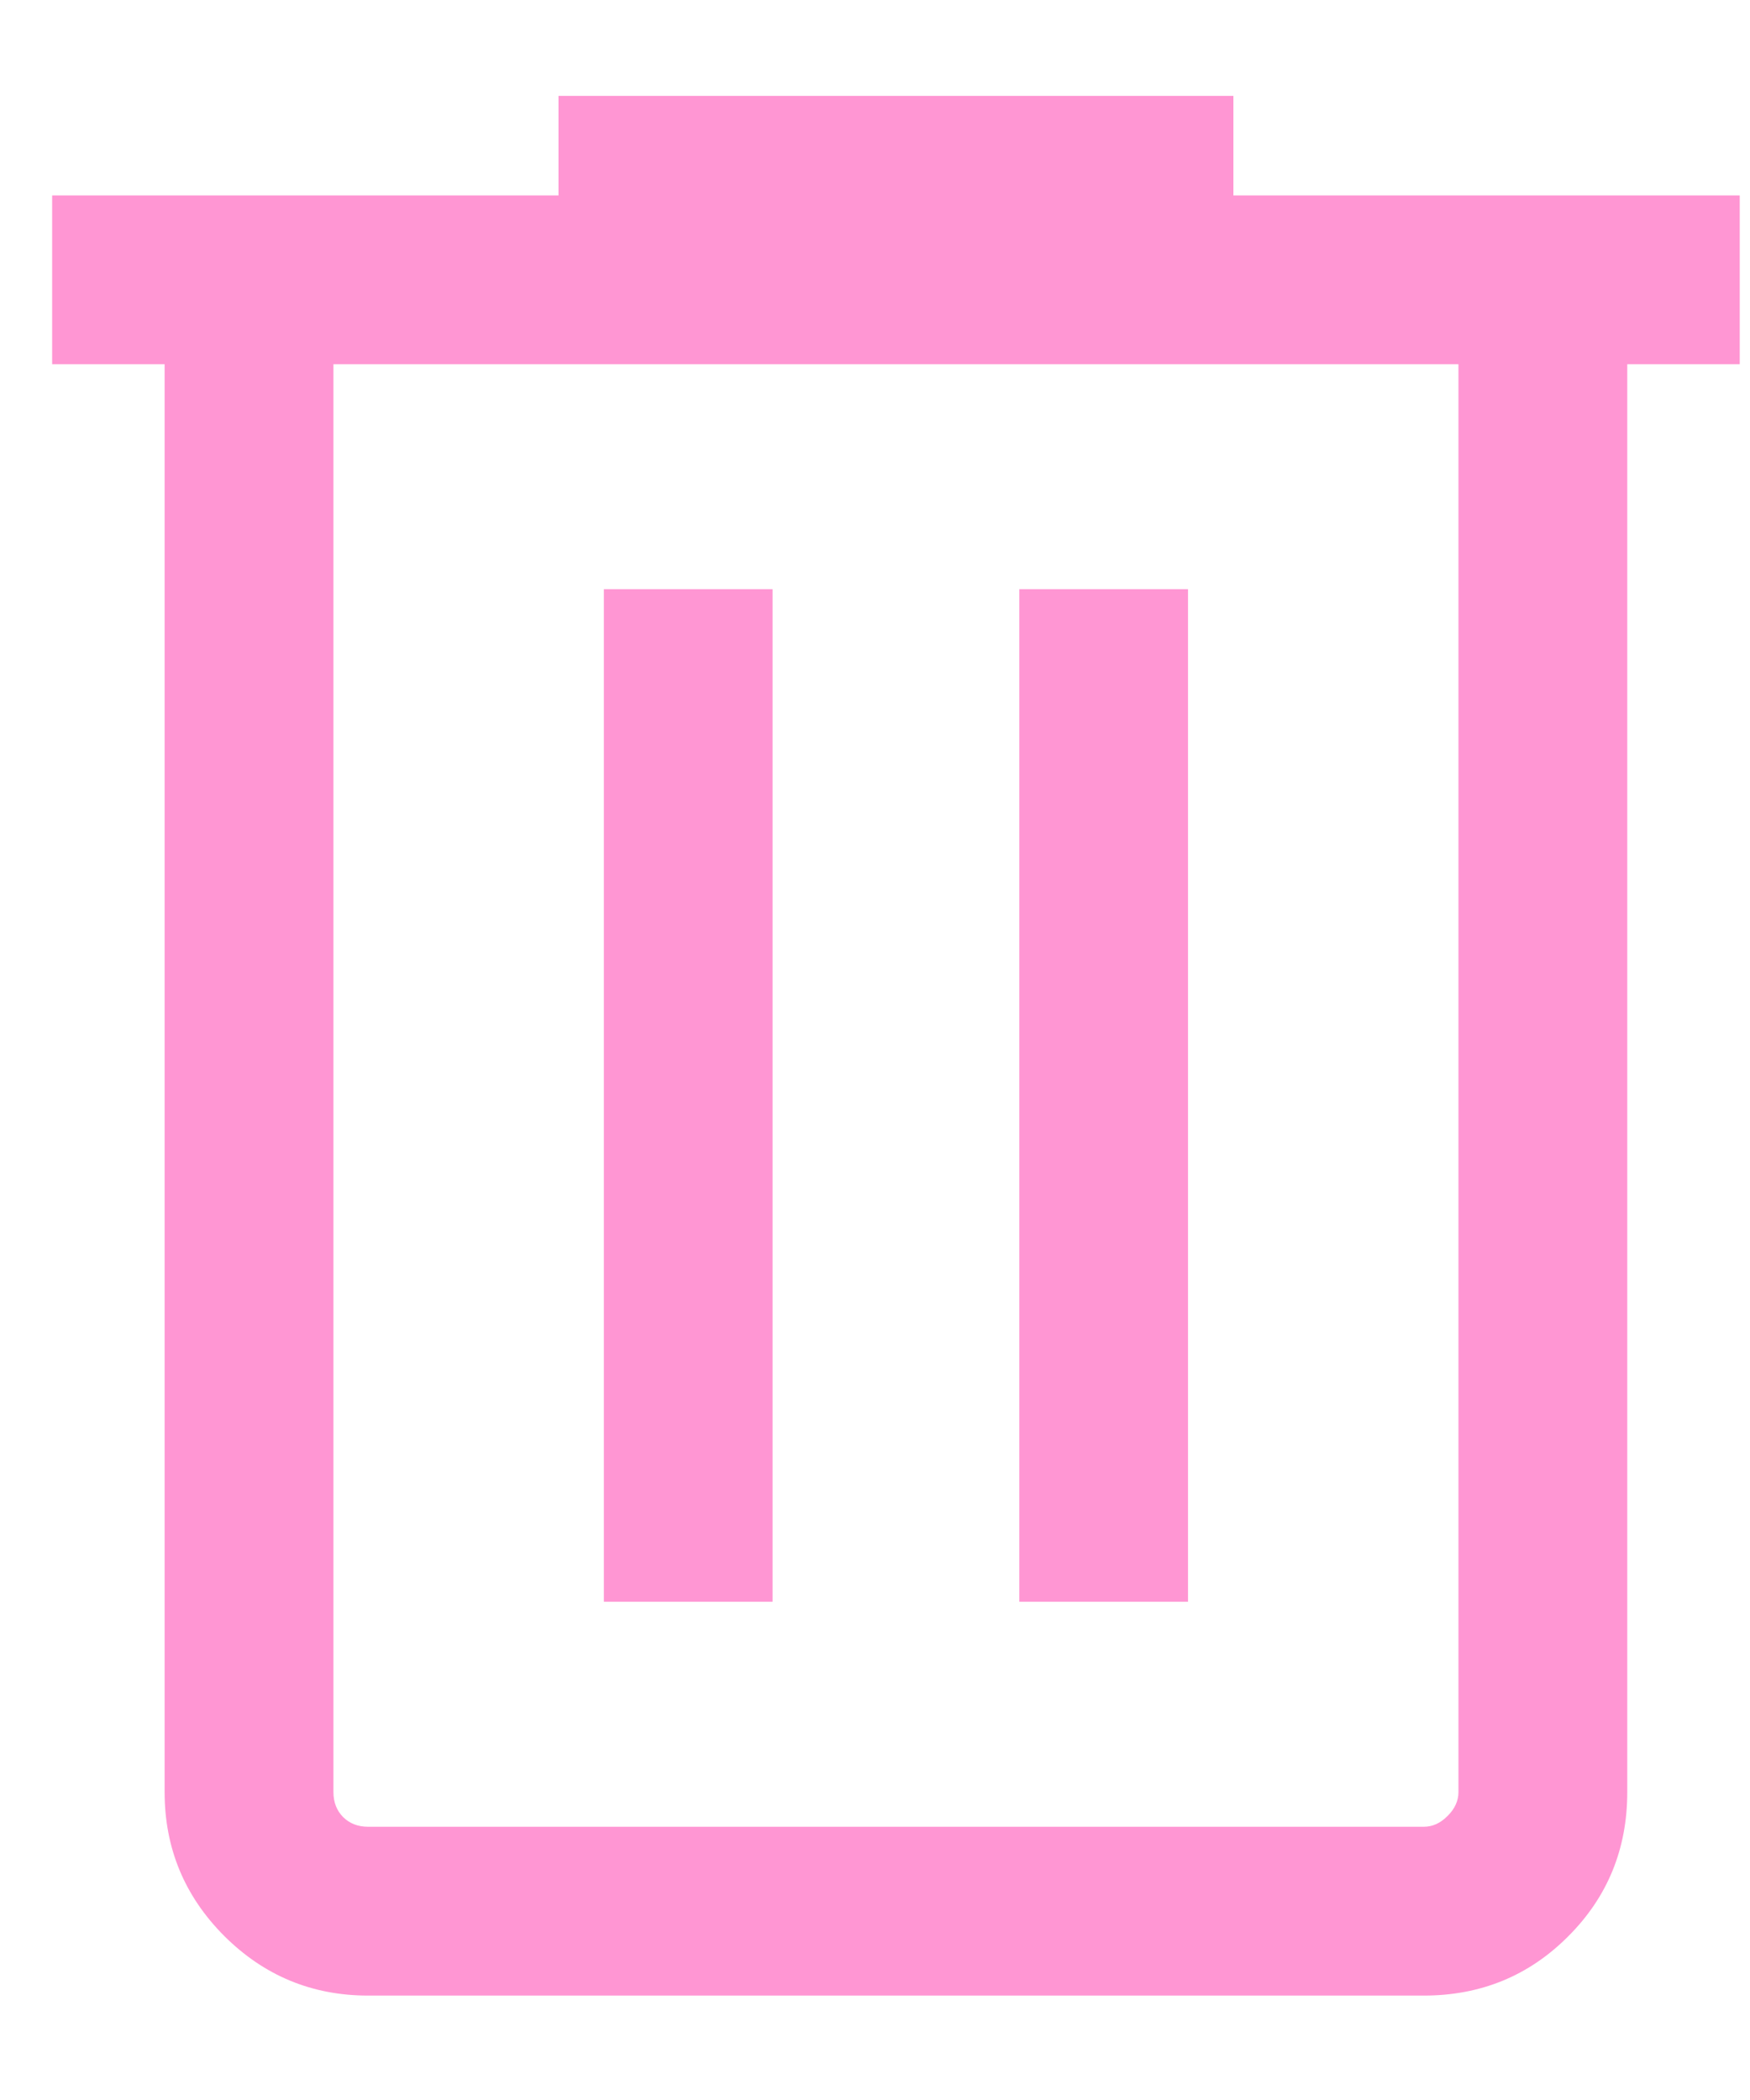<svg width="15" height="18" viewBox="0 0 15 18" fill="none" xmlns="http://www.w3.org/2000/svg">
<path d="M3.155 17.105C2.674 17.105 2.263 16.934 1.922 16.594C1.582 16.253 1.411 15.842 1.411 15.361V3.122H0.447V1.675H4.787V0.822H10.572V1.675H14.912V3.122H13.948V15.361C13.948 15.848 13.779 16.261 13.441 16.598C13.104 16.936 12.691 17.105 12.204 17.105H3.155ZM12.501 3.122H2.858V15.361C2.858 15.448 2.886 15.519 2.941 15.575C2.997 15.63 3.068 15.658 3.155 15.658H12.204C12.279 15.658 12.347 15.627 12.408 15.565C12.47 15.504 12.501 15.435 12.501 15.361V3.122ZM5.176 13.729H6.622V5.05H5.176V13.729ZM8.737 13.729H10.183V5.05H8.737V13.729Z" fill="#FF96D3"/>
</svg>
